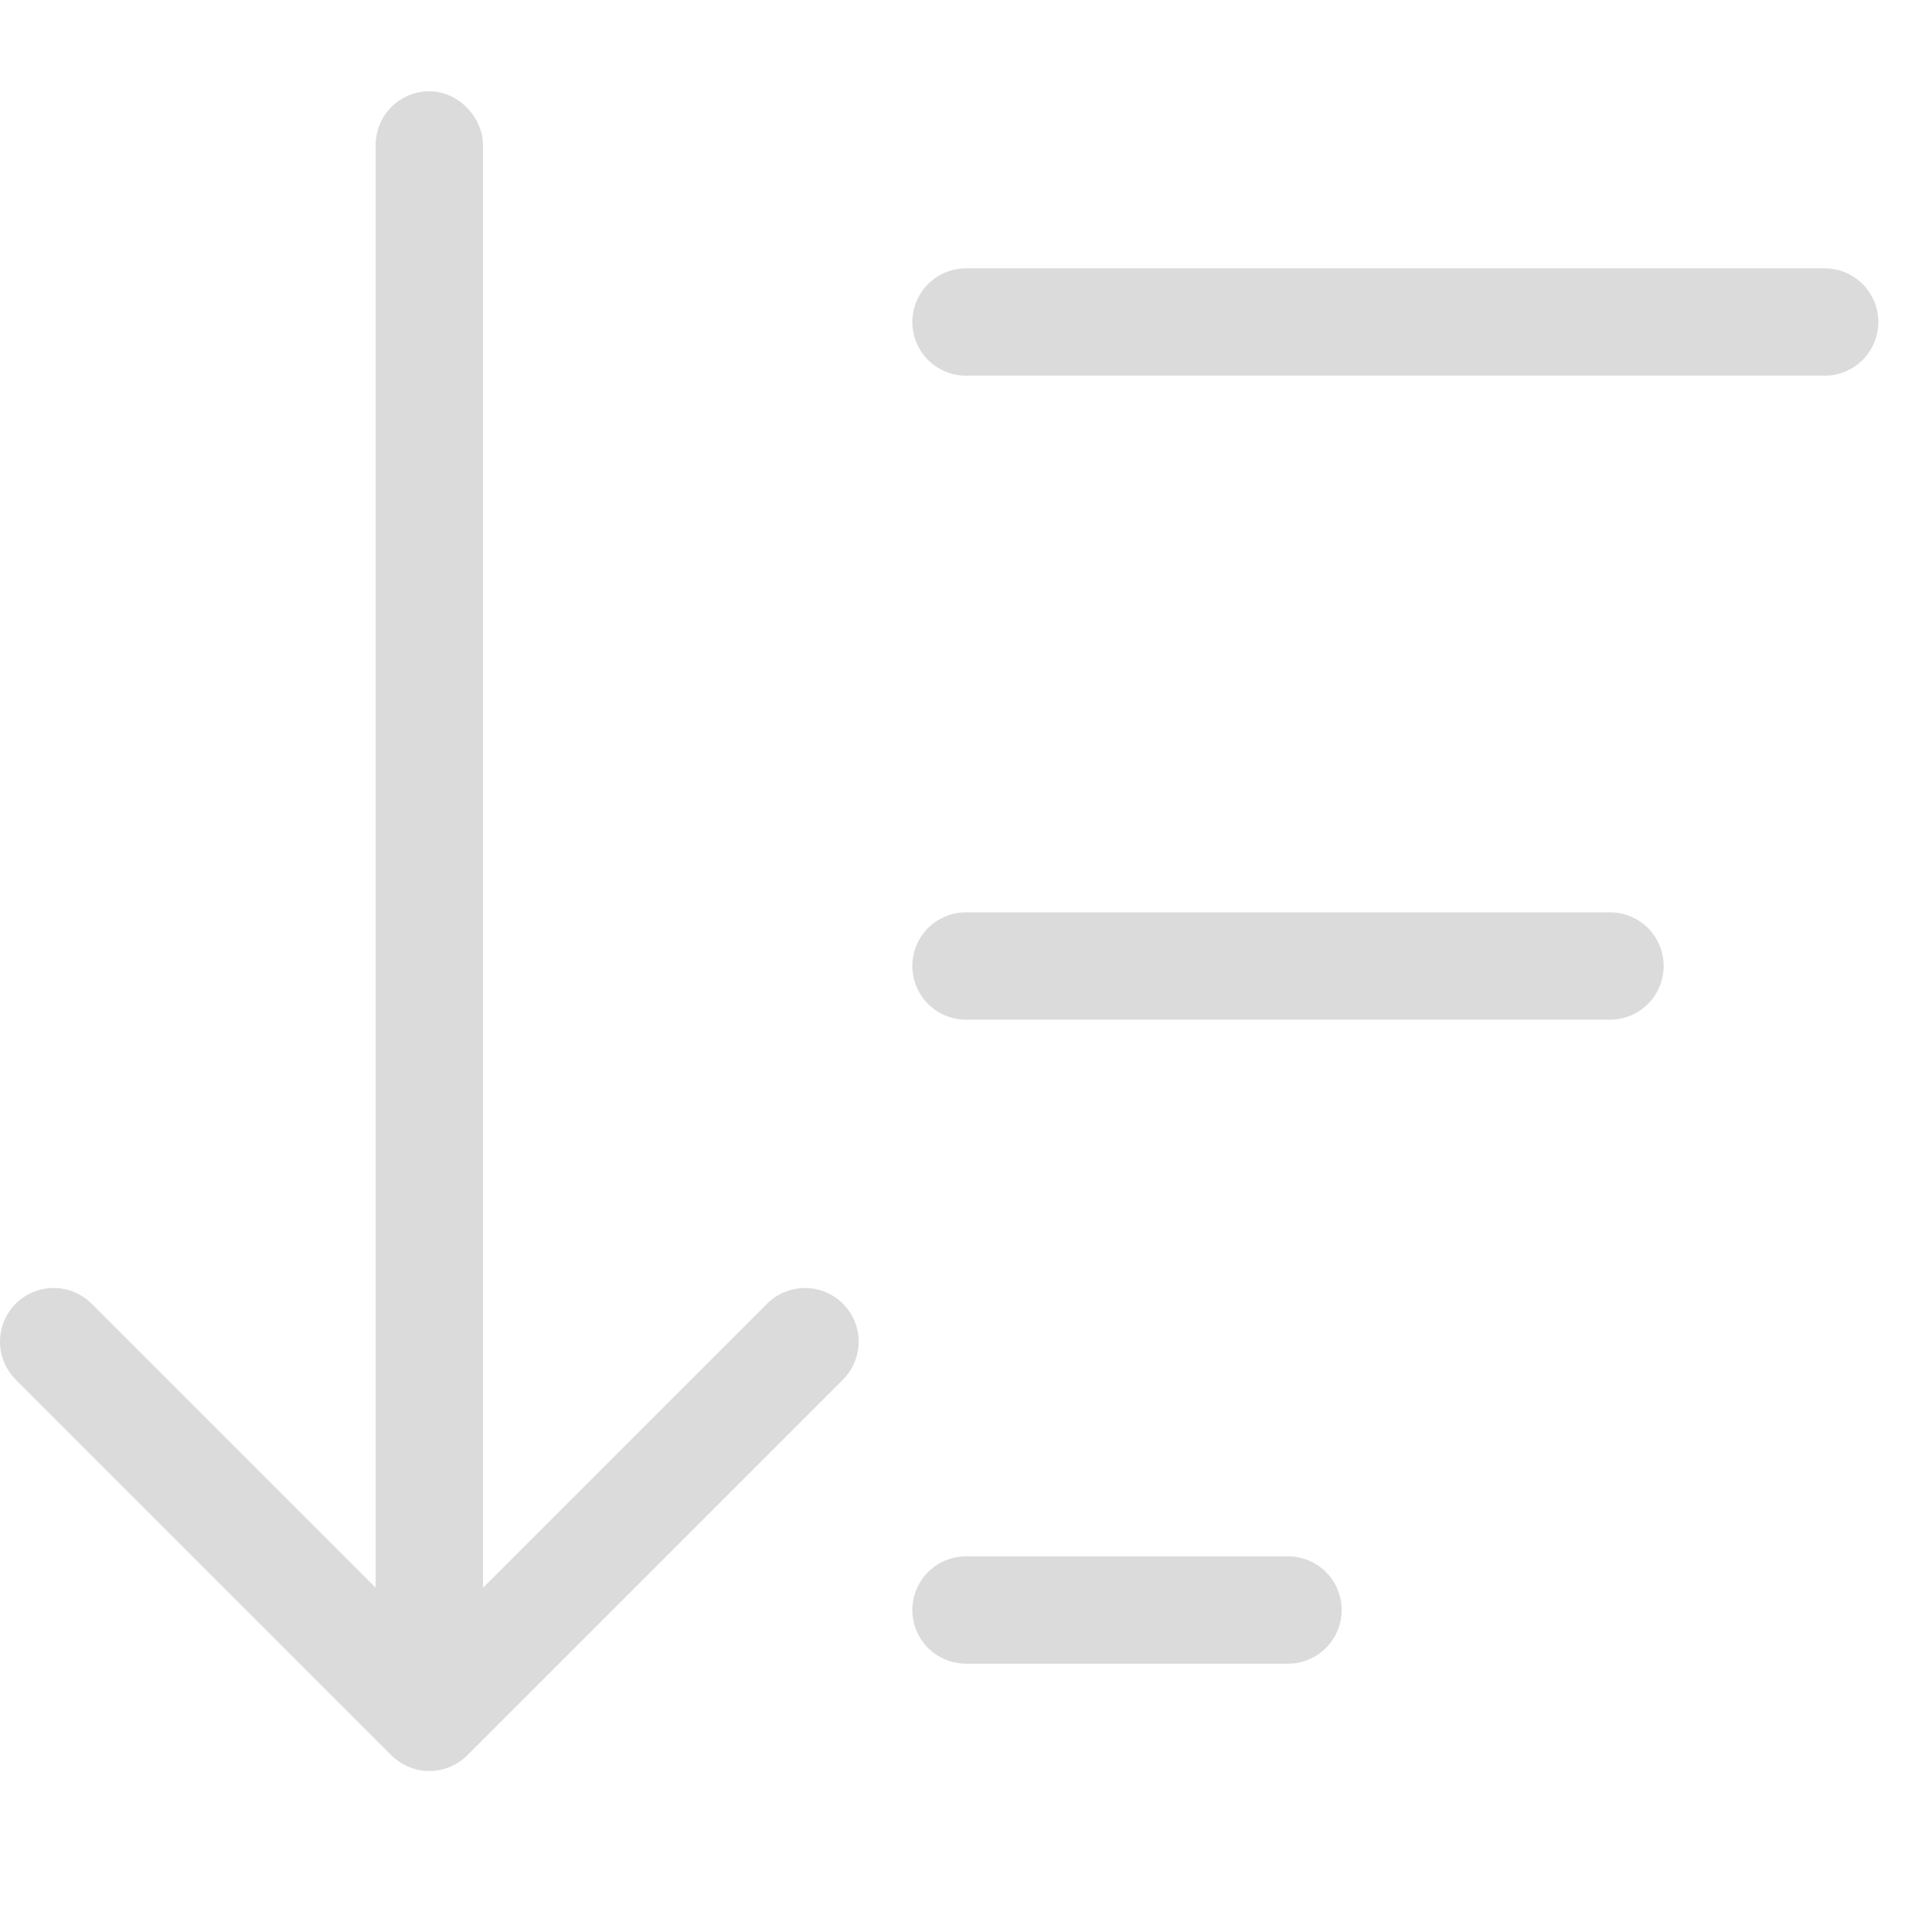 <svg width="18" height="18" viewBox="0 0 18 18" fill="none" xmlns="http://www.w3.org/2000/svg">
<rect x="4.25" y="15.6" width="0.5" height="14.5" rx="0.25" transform="rotate(-180 4.25 15.6)" stroke="#DBDBDB" stroke-width="0.5"/>
<path d="M7.5 12.5L4 16L0.5 12.5" stroke="#DBDBDB" stroke-linecap="round" stroke-linejoin="round"/>
<path d="M9 3H17" stroke="#DBDBDB" stroke-linecap="round"/>
<path d="M9 9H15" stroke="#DBDBDB" stroke-linecap="round"/>
<path d="M9 15H12" stroke="#DBDBDB" stroke-linecap="round"/>
</svg>
